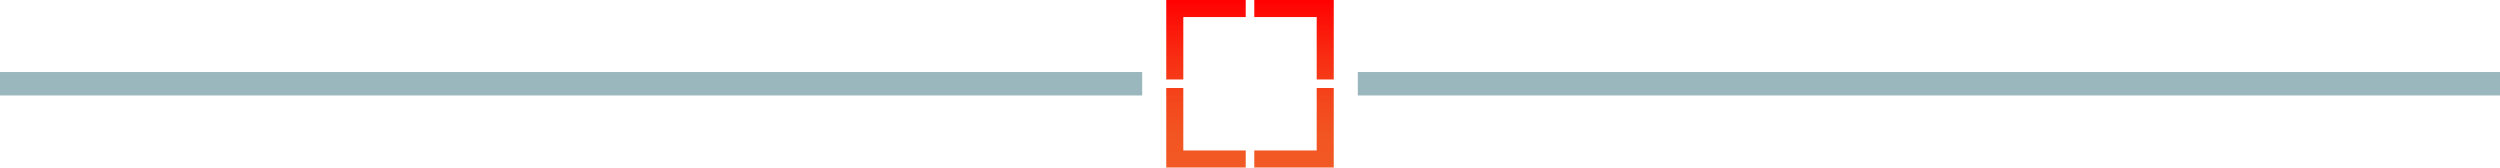 <svg id="Capa_1" data-name="Capa 1" xmlns="http://www.w3.org/2000/svg" xmlns:xlink="http://www.w3.org/1999/xlink" viewBox="0 0 1600 107.2"><defs><style>.cls-1{fill:#9ab7bd;}.cls-2{fill:url(#Degradado_sin_nombre_55);}</style><linearGradient id="Degradado_sin_nombre_55" x1="482" y1="4555.1" x2="482" y2="4447.9" gradientUnits="userSpaceOnUse"><stop offset="0" stop-color="#f15a24"/><stop offset="0.19" stop-color="#f25522"/><stop offset="0.42" stop-color="#f4451c"/><stop offset="0.67" stop-color="#f82c12"/><stop offset="0.94" stop-color="#fe0904"/><stop offset="1" stop-color="red"/></linearGradient></defs><title>tdiv</title><rect class="cls-1" y="46.1" width="731" height="15"/><rect class="cls-1" x="869" y="46.1" width="731" height="15"/><path class="cls-2" d="M524.68,4504.24v39.94H484.74v10.92H535.6v-50.86ZM428.4,4447.9v50.86h10.92v-39.94h39.94V4447.9Zm10.92,96.28v-39.94H428.4v50.86h50.86v-10.92Zm45.42-96.28v10.92h39.94v39.94H535.6V4447.9Z" transform="translate(318 -4447.9)"/></svg>